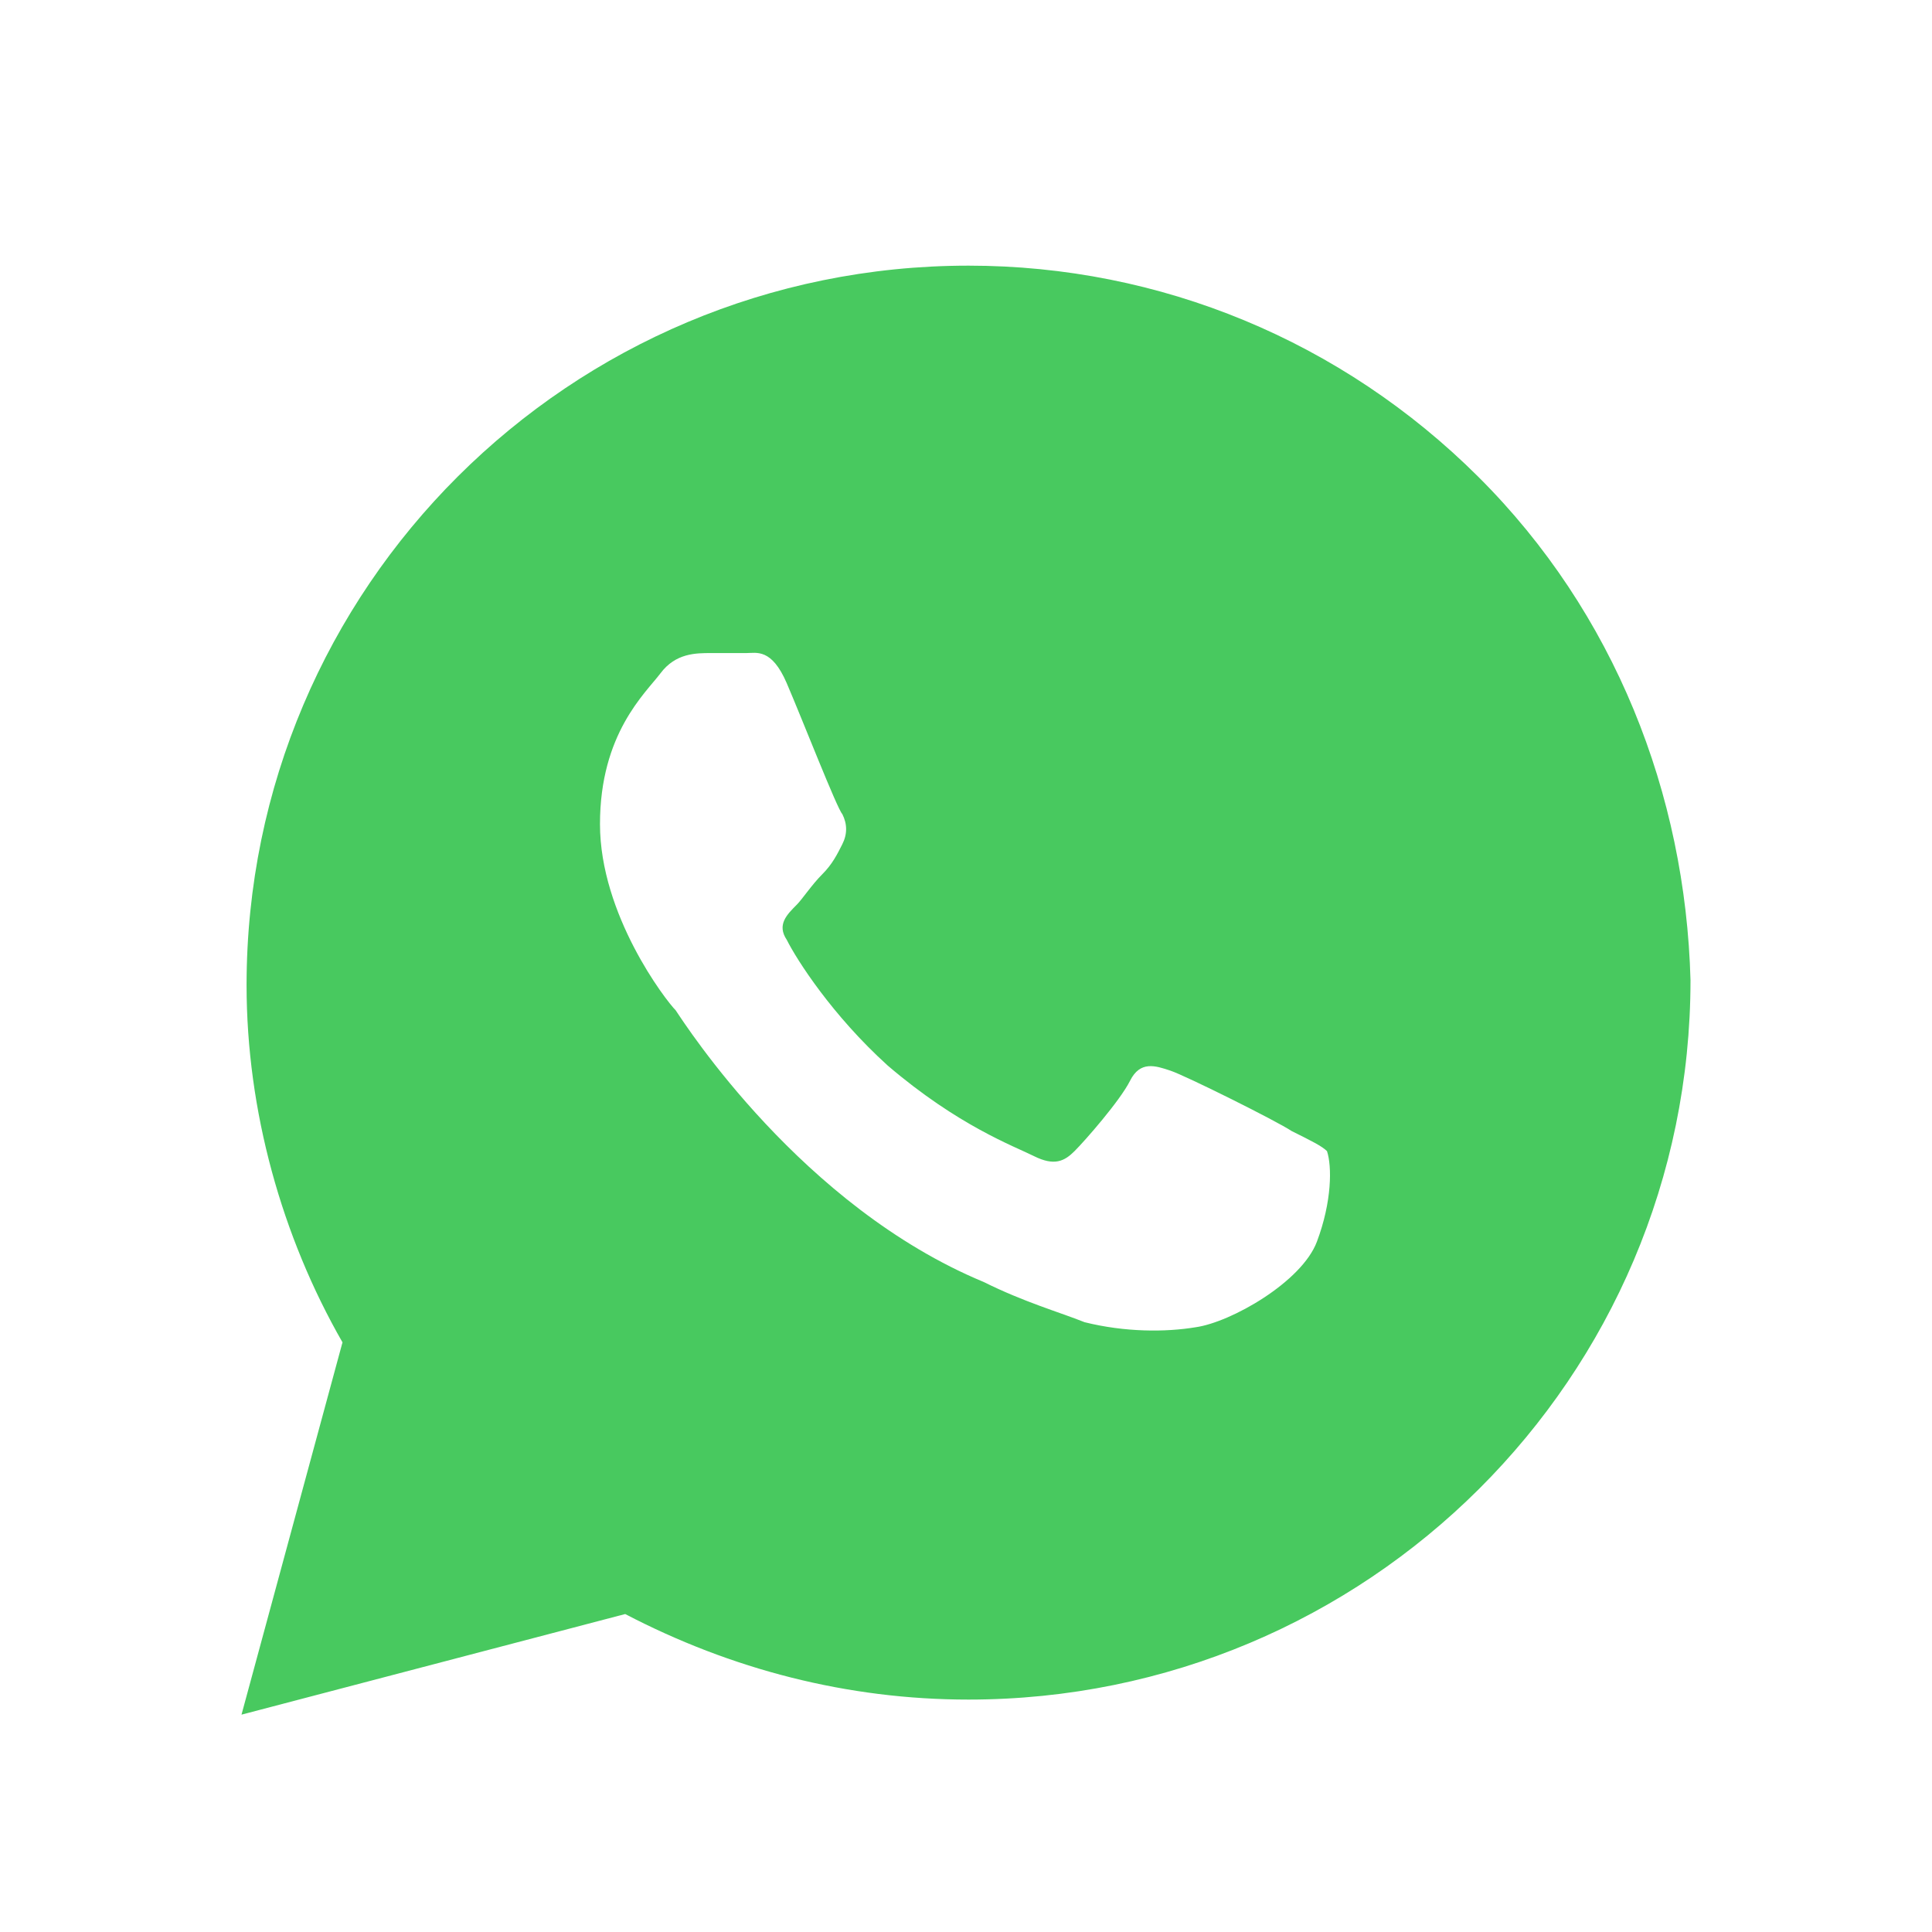 <svg xmlns="http://www.w3.org/2000/svg" width="40" height="40" viewBox="0 0 40 40" fill="none">
    <path d="M30.61 9.875C27.788 7.062 24.024 5.5 20.052 5.5C11.794 5.5 5.105 12.167 5.105 20.396C5.105 23 5.836 25.604 7.091 27.792L5 35.5L12.944 33.417C15.139 34.562 17.544 35.188 20.052 35.188C28.31 35.188 35 28.521 35 20.292C34.895 16.438 33.432 12.688 30.61 9.875ZM27.265 25.708C26.951 26.542 25.488 27.375 24.756 27.479C24.129 27.583 23.293 27.583 22.456 27.375C21.934 27.167 21.202 26.958 20.366 26.542C16.603 24.979 14.199 21.229 13.989 20.917C13.78 20.708 12.422 18.938 12.422 17.062C12.422 15.188 13.362 14.354 13.676 13.938C13.989 13.521 14.408 13.521 14.721 13.521C14.93 13.521 15.244 13.521 15.453 13.521C15.662 13.521 15.976 13.417 16.289 14.146C16.603 14.875 17.334 16.75 17.439 16.854C17.544 17.062 17.544 17.271 17.439 17.479C17.334 17.688 17.23 17.896 17.021 18.104C16.812 18.312 16.603 18.625 16.498 18.729C16.289 18.938 16.08 19.146 16.289 19.458C16.498 19.875 17.23 21.021 18.38 22.062C19.843 23.312 20.993 23.729 21.411 23.938C21.829 24.146 22.038 24.042 22.247 23.833C22.456 23.625 23.188 22.792 23.397 22.375C23.606 21.958 23.92 22.062 24.233 22.167C24.547 22.271 26.429 23.208 26.742 23.417C27.16 23.625 27.369 23.729 27.474 23.833C27.578 24.146 27.578 24.875 27.265 25.708Z" fill="#48C95F"/>
</svg>